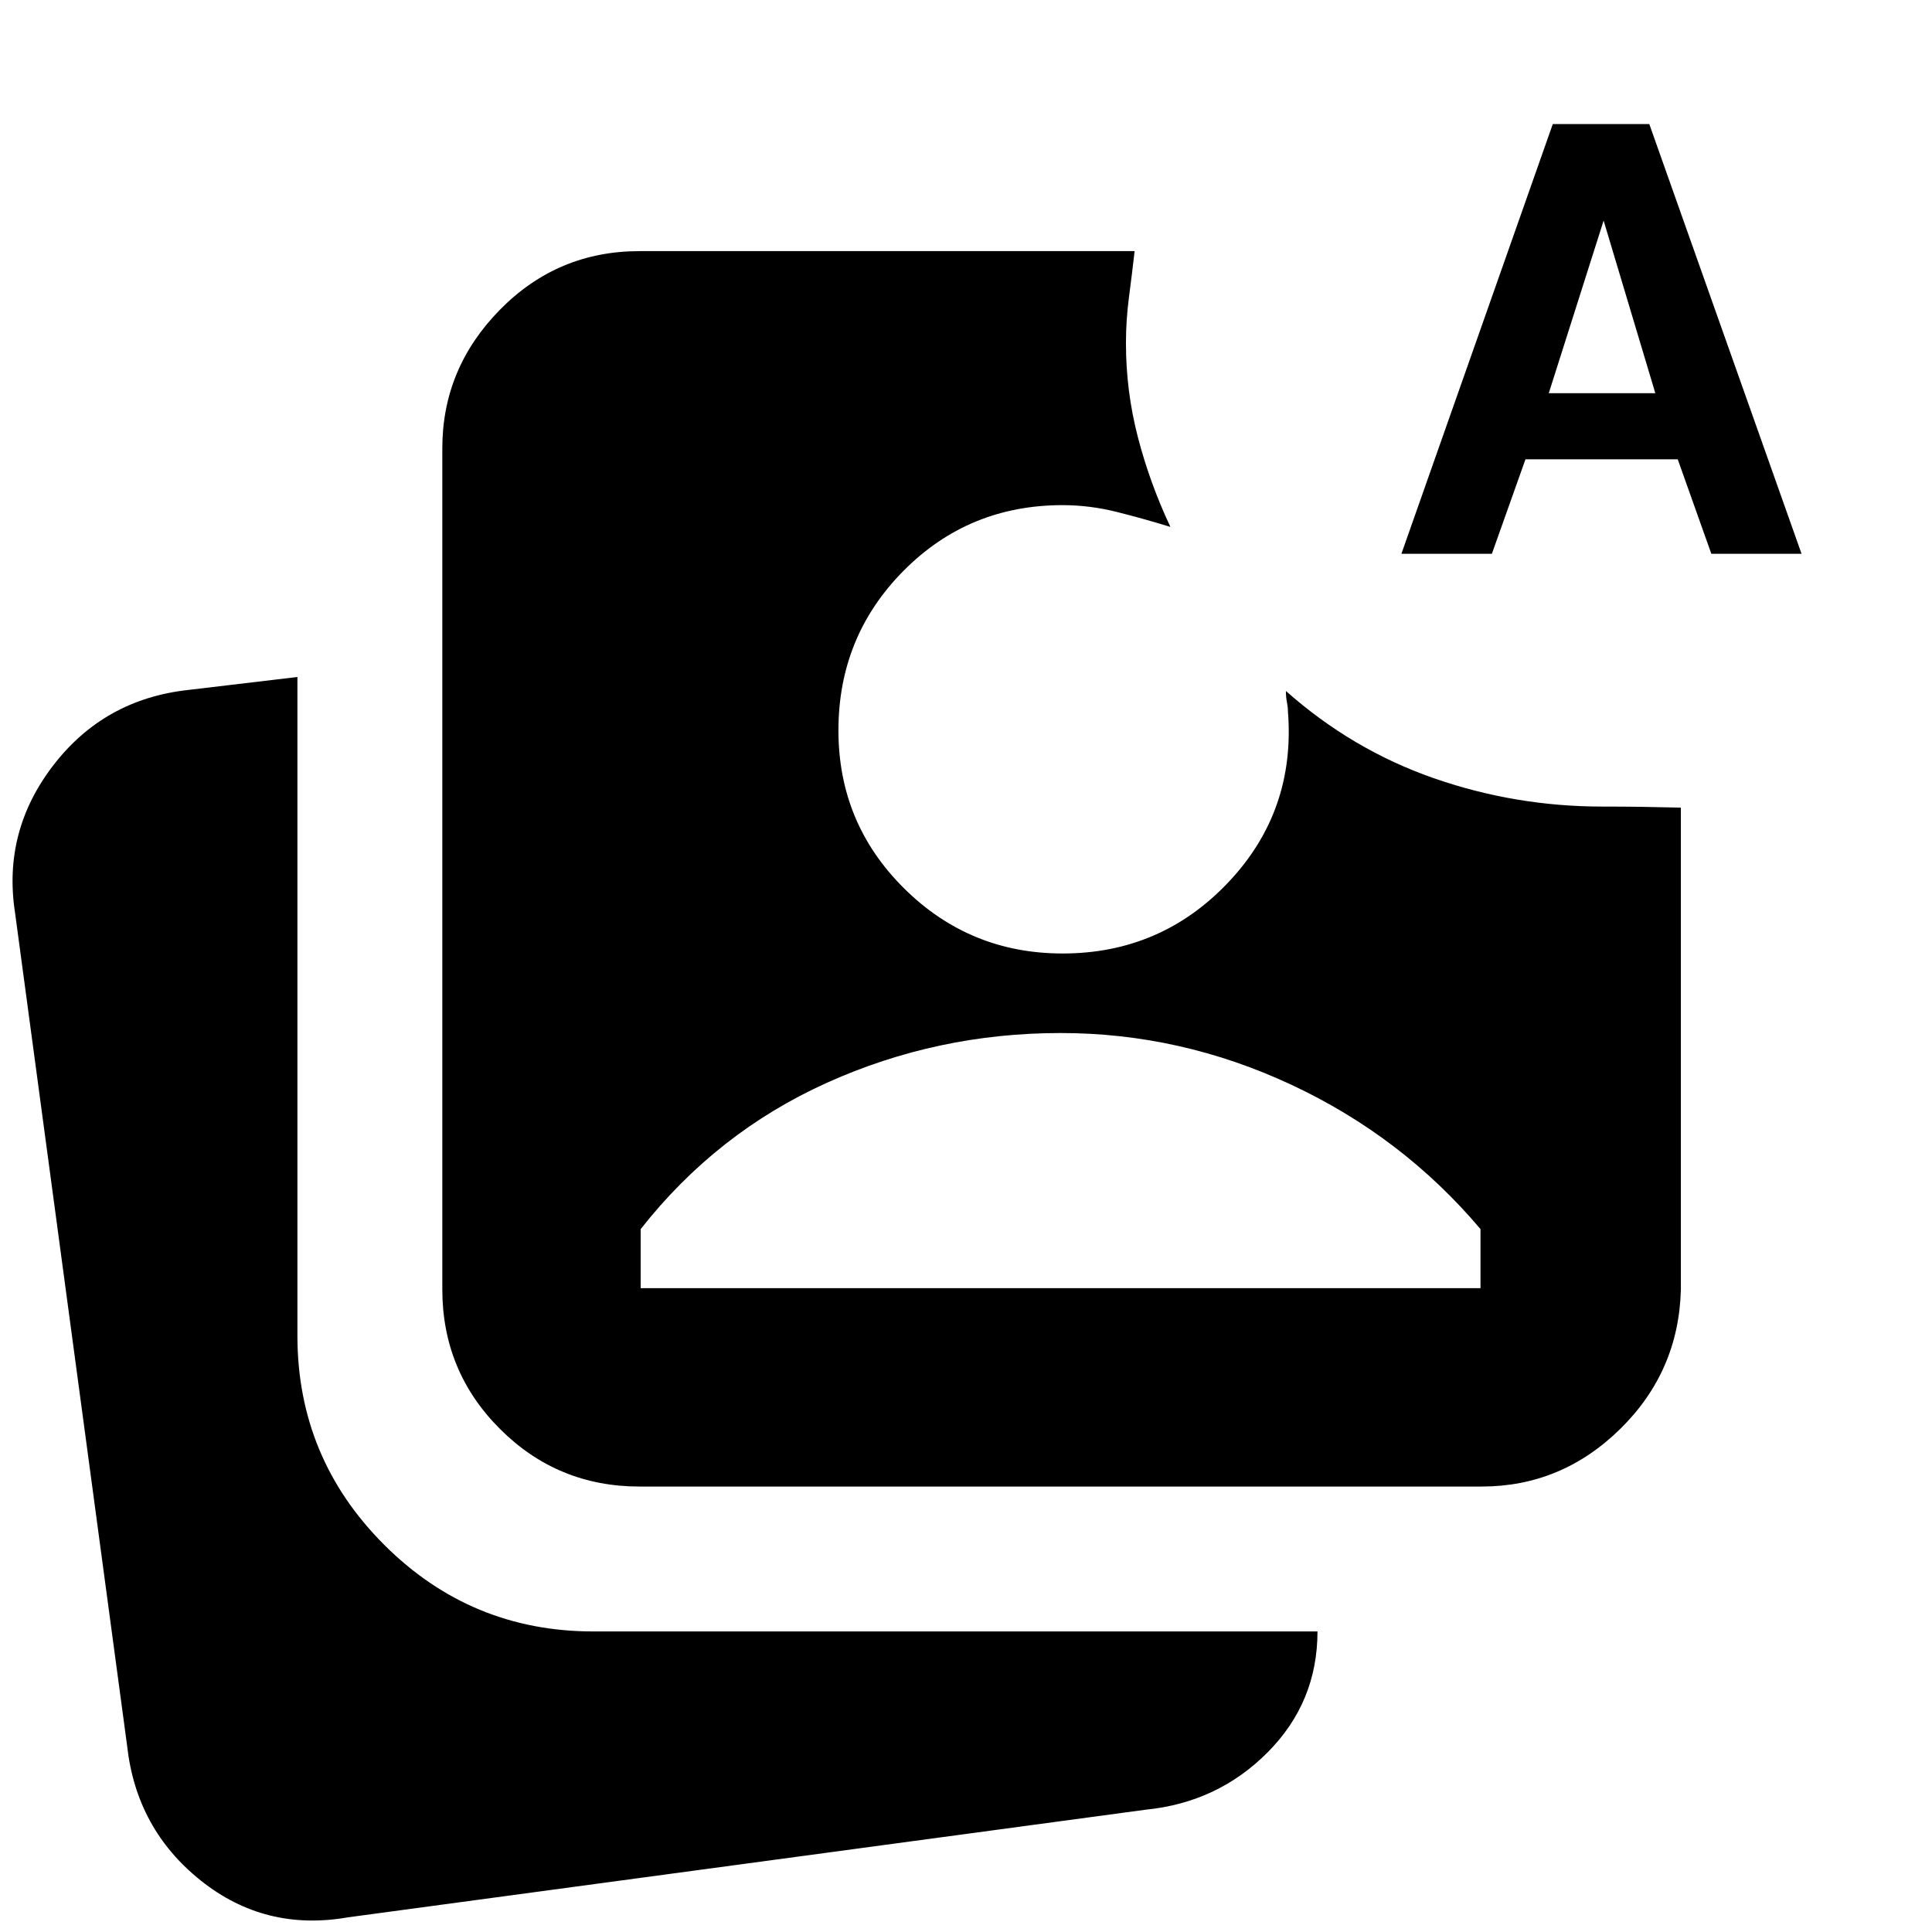 <svg xmlns="http://www.w3.org/2000/svg" height="20" viewBox="0 -960 960 960" width="20"><path d="M172.999-7.302q-41.305 7.26-73.283-18.305-31.979-25.565-36.544-66.87L7.432-506.781q-6.13-40.305 19.153-73.066 25.283-32.762 67.023-37.327l54.174-6.435v327.26q0 60.827 43.087 103.915 43.088 43.087 103.915 43.087h359.867q0 35.175-24.783 60.088-24.783 24.913-60.522 28.479L172.999-7.302Zm144.784-214.045q-40.74 0-69.371-28.631-28.63-28.631-28.63-69.37v-417.869q0-39.74 28.63-68.871 28.631-29.13 69.371-29.13h246q-1.304 11.434-2.804 22.869-1.5 11.435-1.5 22.87 0 23.826 5.913 46.652t16.174 44.653q-13.392-4.131-26.783-7.479-13.392-3.348-26.783-3.348-46.696 0-79.044 32.631-32.347 32.63-32.347 79.326 0 46.131 32.63 78.478Q481.87-486.218 528-486.218q48.957 0 82.435-35.456 33.478-35.457 29.522-84.979 0-2-.5-4.5t-.5-5.5q32.956 29.218 73.457 43.326 40.5 14.109 83.848 14.109 10.305 0 19.478.131 9.174.13 19.478.391v239.348q-1 40.739-30.13 69.37-29.131 28.631-68.871 28.631H317.783Zm.565-98.566h417.304v-29.349q-38.739-45.869-93.826-71.652Q586.739-446.696 527-446.696q-61.304 0-116.109 24.717-54.804 24.717-92.543 72.717v29.349Zm378.001-364.914 75.218-213.523h47.956l75.653 213.523H850.35l-16.696-46.957h-75.653l-16.695 46.957h-44.957Zm73.218-79.783h52.956l-25.695-85.783-27.261 85.783Z"/></svg>